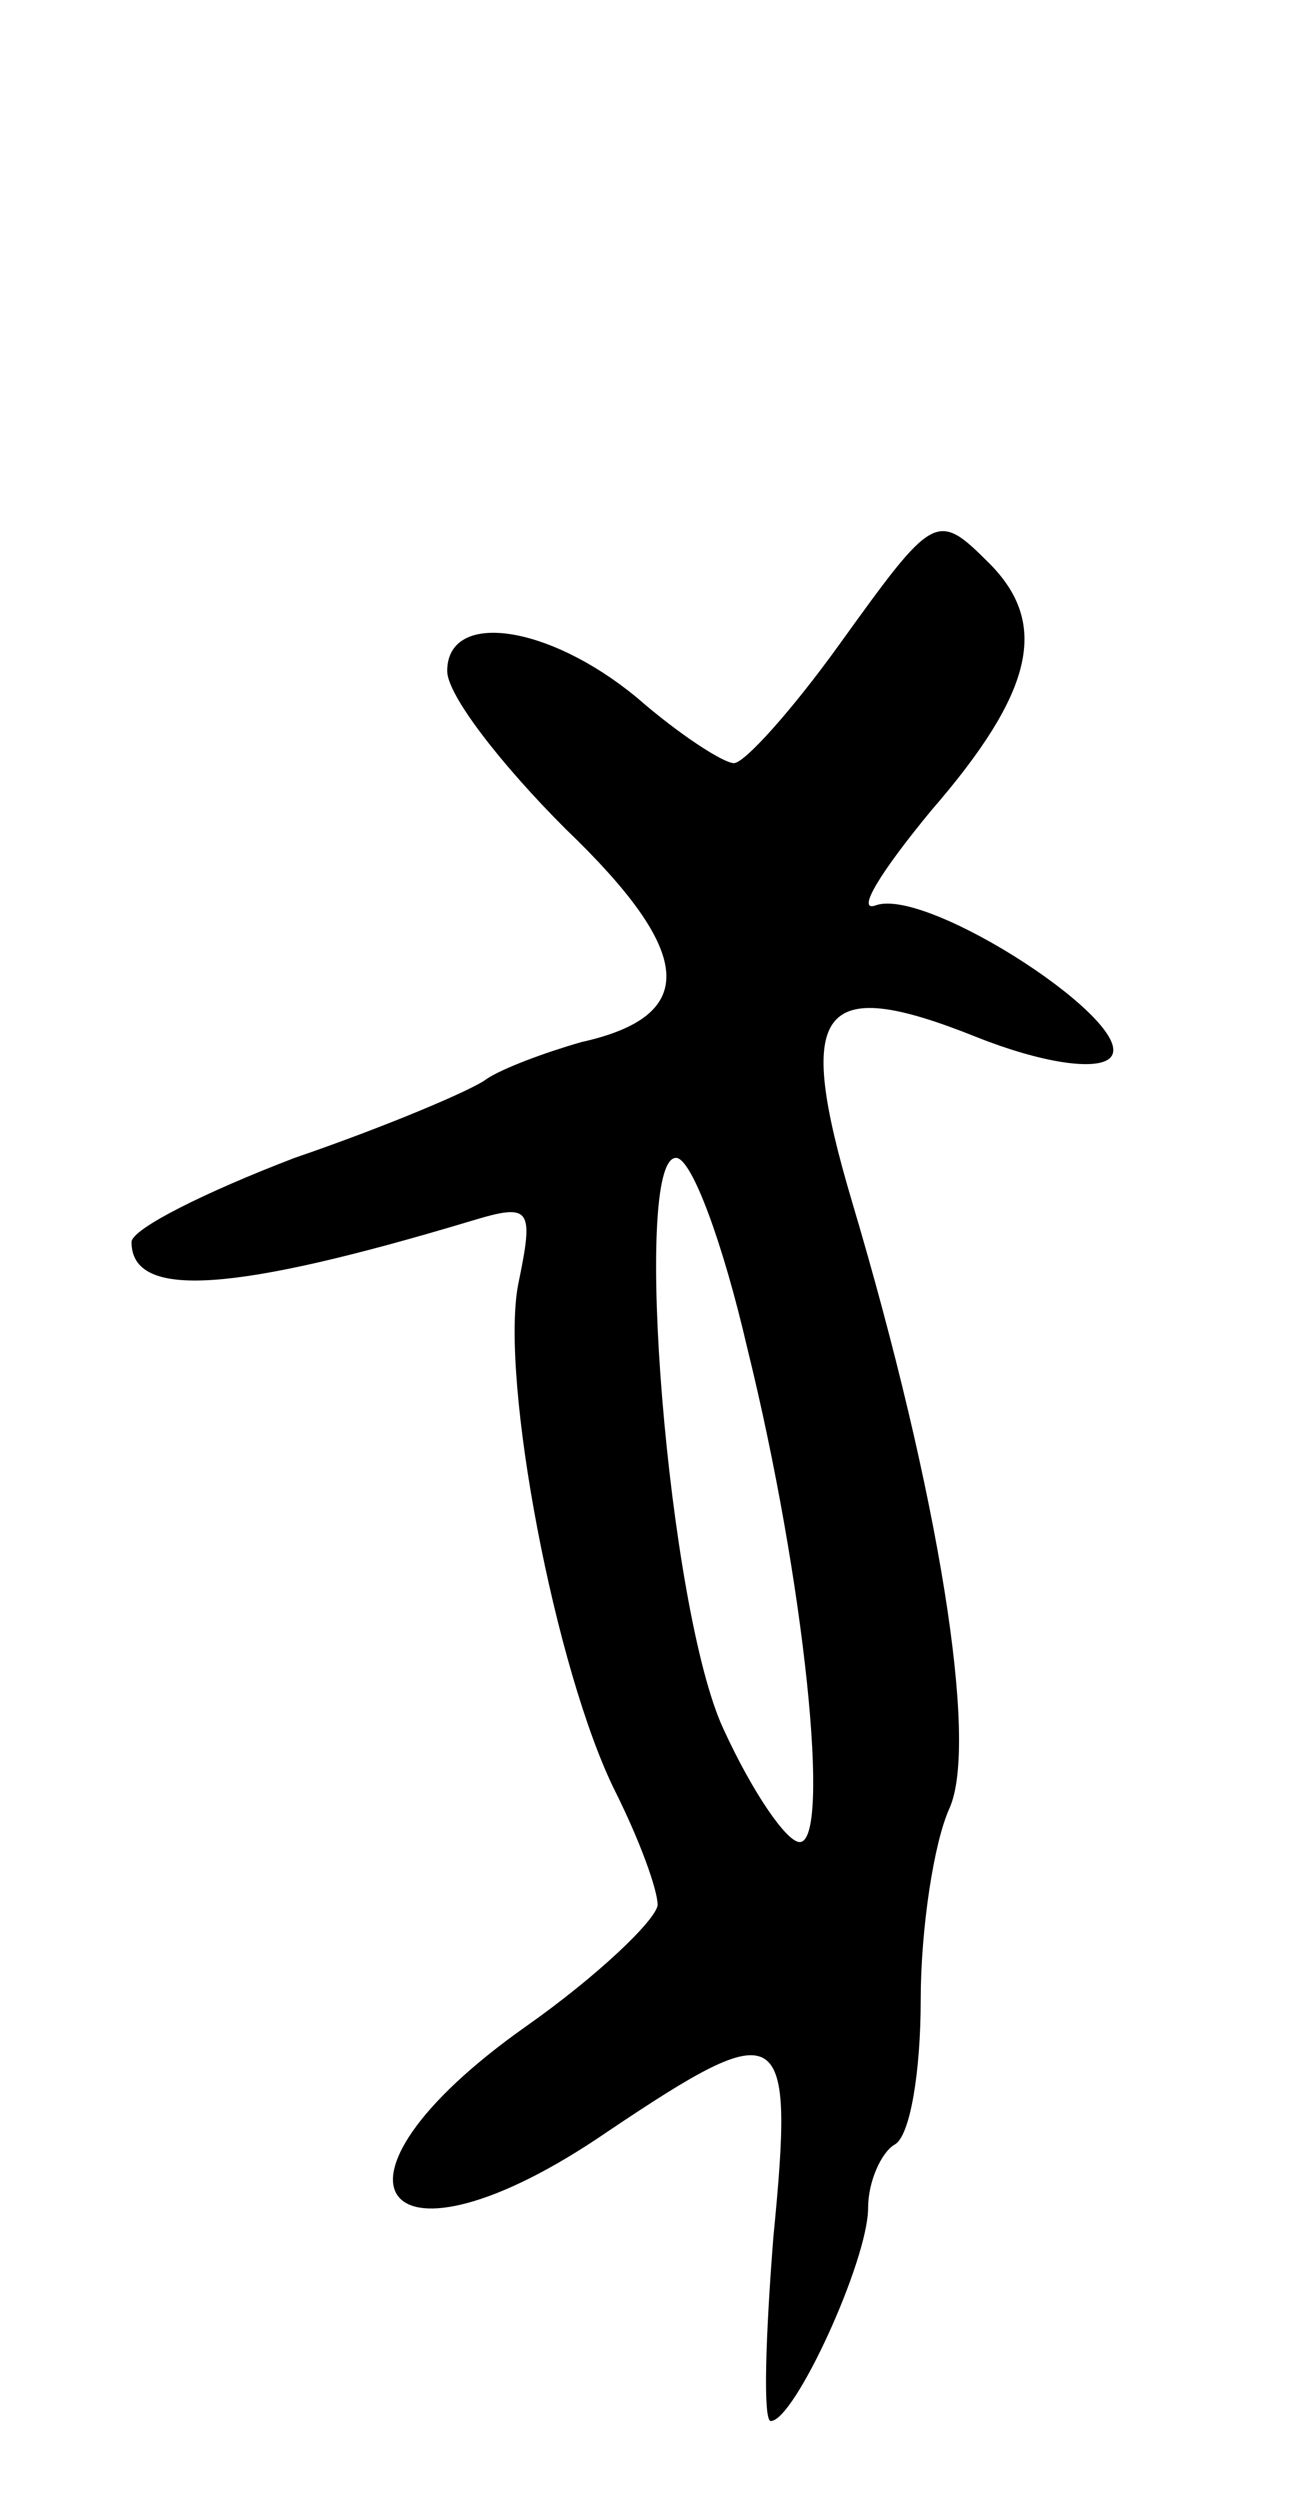 <svg version="1.0" xmlns="http://www.w3.org/2000/svg"
 width="49pt" height="95pt" viewBox="0 0 49 95"
 preserveAspectRatio="xMidYMid meet">
<g transform="translate(0,95) scale(0.1,-0.1)"
fill="#000000" stroke="none">
<path d="M319 705 c-18 -25 -36 -45 -40 -45 -4 0 -21 11 -37 25 -34 28 -72 33
-72 10 0 -9 20 -35 45 -60 49 -47 51 -71 6 -81 -14 -4 -30 -10 -36 -14 -5 -4
-38 -18 -73 -30 -34 -13 -62 -27 -62 -32 0 -22 39 -19 129 8 23 7 24 5 18 -24
-7 -36 14 -147 37 -193 9 -18 16 -37 16 -43 -1 -6 -23 -27 -50 -46 -85 -60
-55 -99 31 -40 67 45 71 42 63 -40 -3 -38 -4 -70 -1 -70 9 0 37 61 37 81 0 10
5 21 10 24 6 3 10 28 10 55 0 27 5 60 11 73 11 25 -4 119 -37 230 -22 74 -13
87 47 63 25 -10 46 -13 51 -8 12 12 -69 65 -89 58 -8 -3 2 13 21 36 39 45 45
71 22 94 -20 20 -21 19 -57 -31z m-35 -267 c22 -89 32 -188 20 -188 -5 0 -18
19 -29 43 -21 45 -35 217 -18 217 6 0 18 -33 27 -72z"/>
</g>
</svg>
